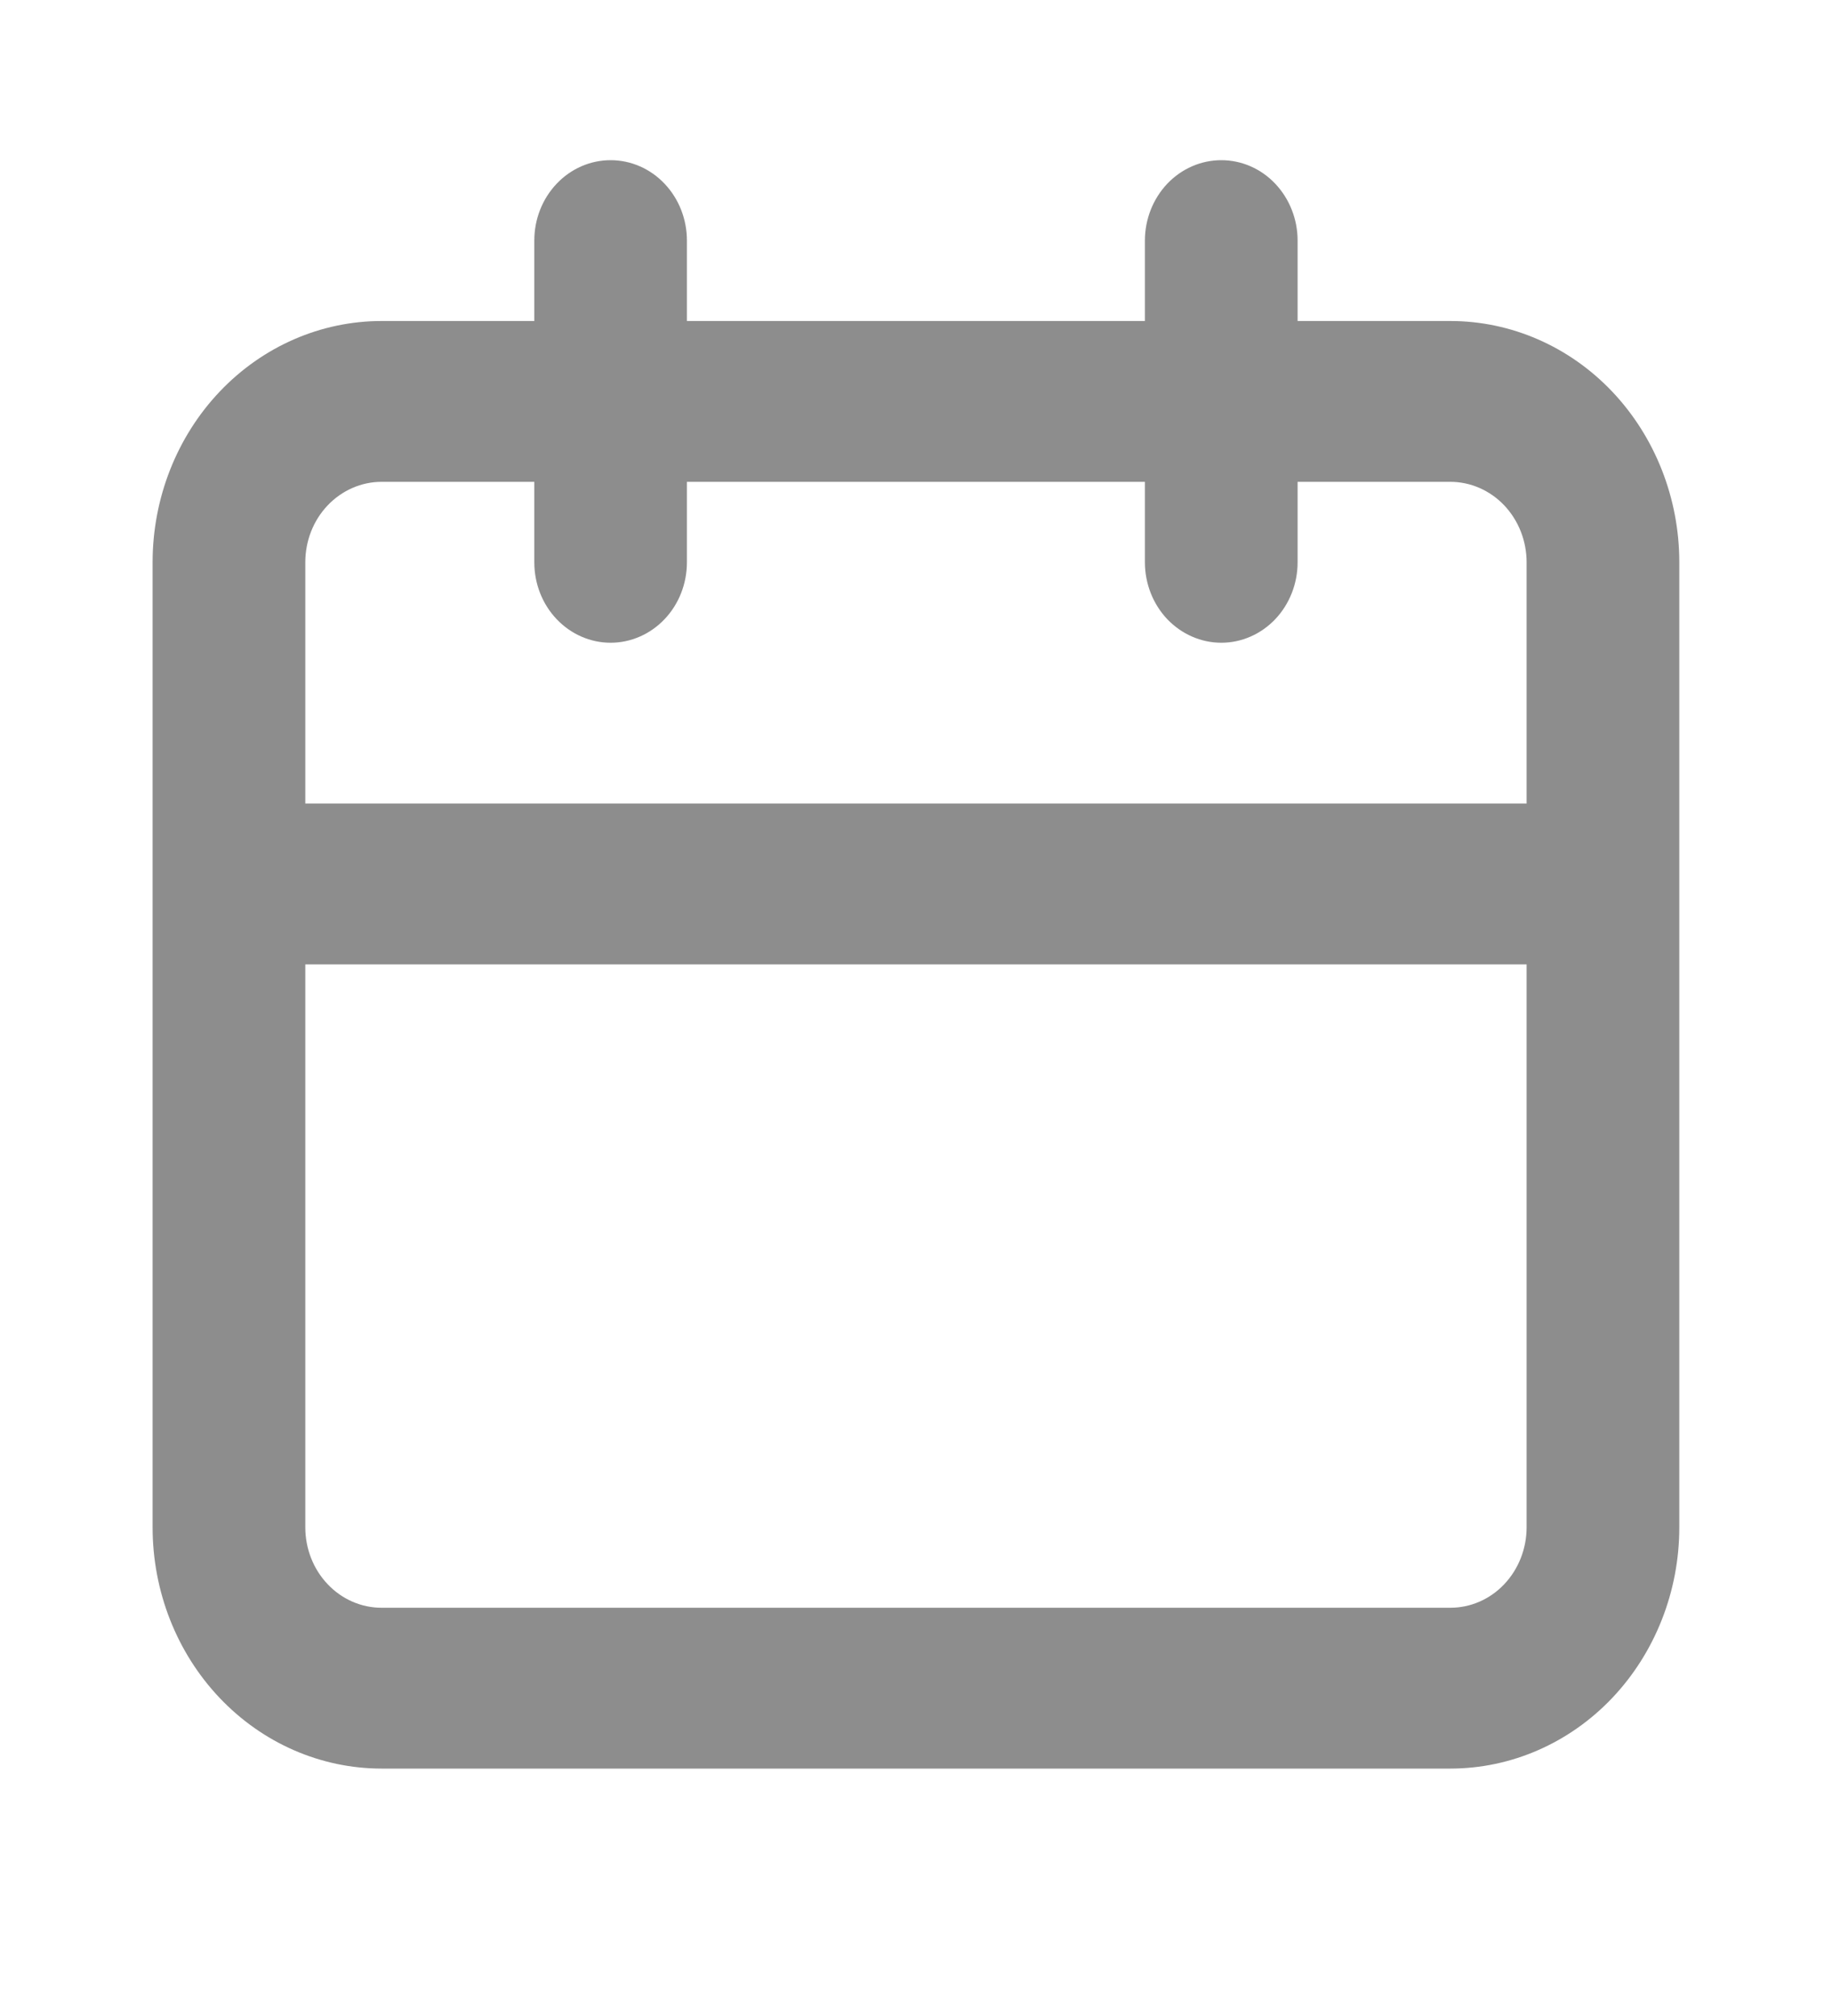 <svg width="20" height="22" viewBox="0 0 20 22" fill="none" xmlns="http://www.w3.org/2000/svg">
<g id="calendar">
<path id="Vector" d="M15.833 3.503H14.166V2.625C14.166 2.393 14.078 2.17 13.922 2.005C13.766 1.84 13.554 1.748 13.333 1.748C13.112 1.748 12.9 1.84 12.743 2.005C12.587 2.17 12.499 2.393 12.499 2.625V3.503L7.499 3.503V2.625C7.499 2.393 7.412 2.17 7.255 2.005C7.099 1.84 6.887 1.748 6.666 1.748C6.445 1.748 6.233 1.84 6.077 2.005C5.92 2.17 5.833 2.393 5.833 2.625V3.503L4.166 3.503C3.503 3.503 2.867 3.78 2.398 4.274C1.929 4.768 1.666 5.438 1.666 6.136L1.666 16.667C1.666 17.366 1.929 18.035 2.398 18.529C2.867 19.023 3.503 19.3 4.166 19.3L15.833 19.3C16.496 19.3 17.132 19.023 17.601 18.529C18.069 18.035 18.333 17.366 18.333 16.667V6.136C18.333 5.438 18.069 4.768 17.601 4.274C17.132 3.78 16.496 3.503 15.833 3.503ZM16.666 16.667C16.666 16.9 16.578 17.123 16.422 17.288C16.266 17.453 16.054 17.545 15.833 17.545H4.166C3.945 17.545 3.733 17.453 3.577 17.288C3.42 17.123 3.333 16.9 3.333 16.667L3.333 10.524L16.666 10.524V16.667ZM16.666 8.769L3.333 8.769L3.333 6.136C3.333 5.903 3.42 5.68 3.577 5.515C3.733 5.351 3.945 5.258 4.166 5.258H5.833L5.833 6.136C5.833 6.369 5.92 6.592 6.077 6.757C6.233 6.921 6.445 7.014 6.666 7.014C6.887 7.014 7.099 6.921 7.255 6.757C7.412 6.592 7.499 6.369 7.499 6.136L7.499 5.258L12.499 5.258V6.136C12.499 6.369 12.587 6.592 12.743 6.757C12.9 6.921 13.112 7.014 13.333 7.014C13.554 7.014 13.766 6.921 13.922 6.757C14.078 6.592 14.166 6.369 14.166 6.136V5.258H15.833C16.054 5.258 16.266 5.351 16.422 5.515C16.578 5.68 16.666 5.903 16.666 6.136V8.769Z" fill="#8D8D8D"/>
</g>
</svg>
